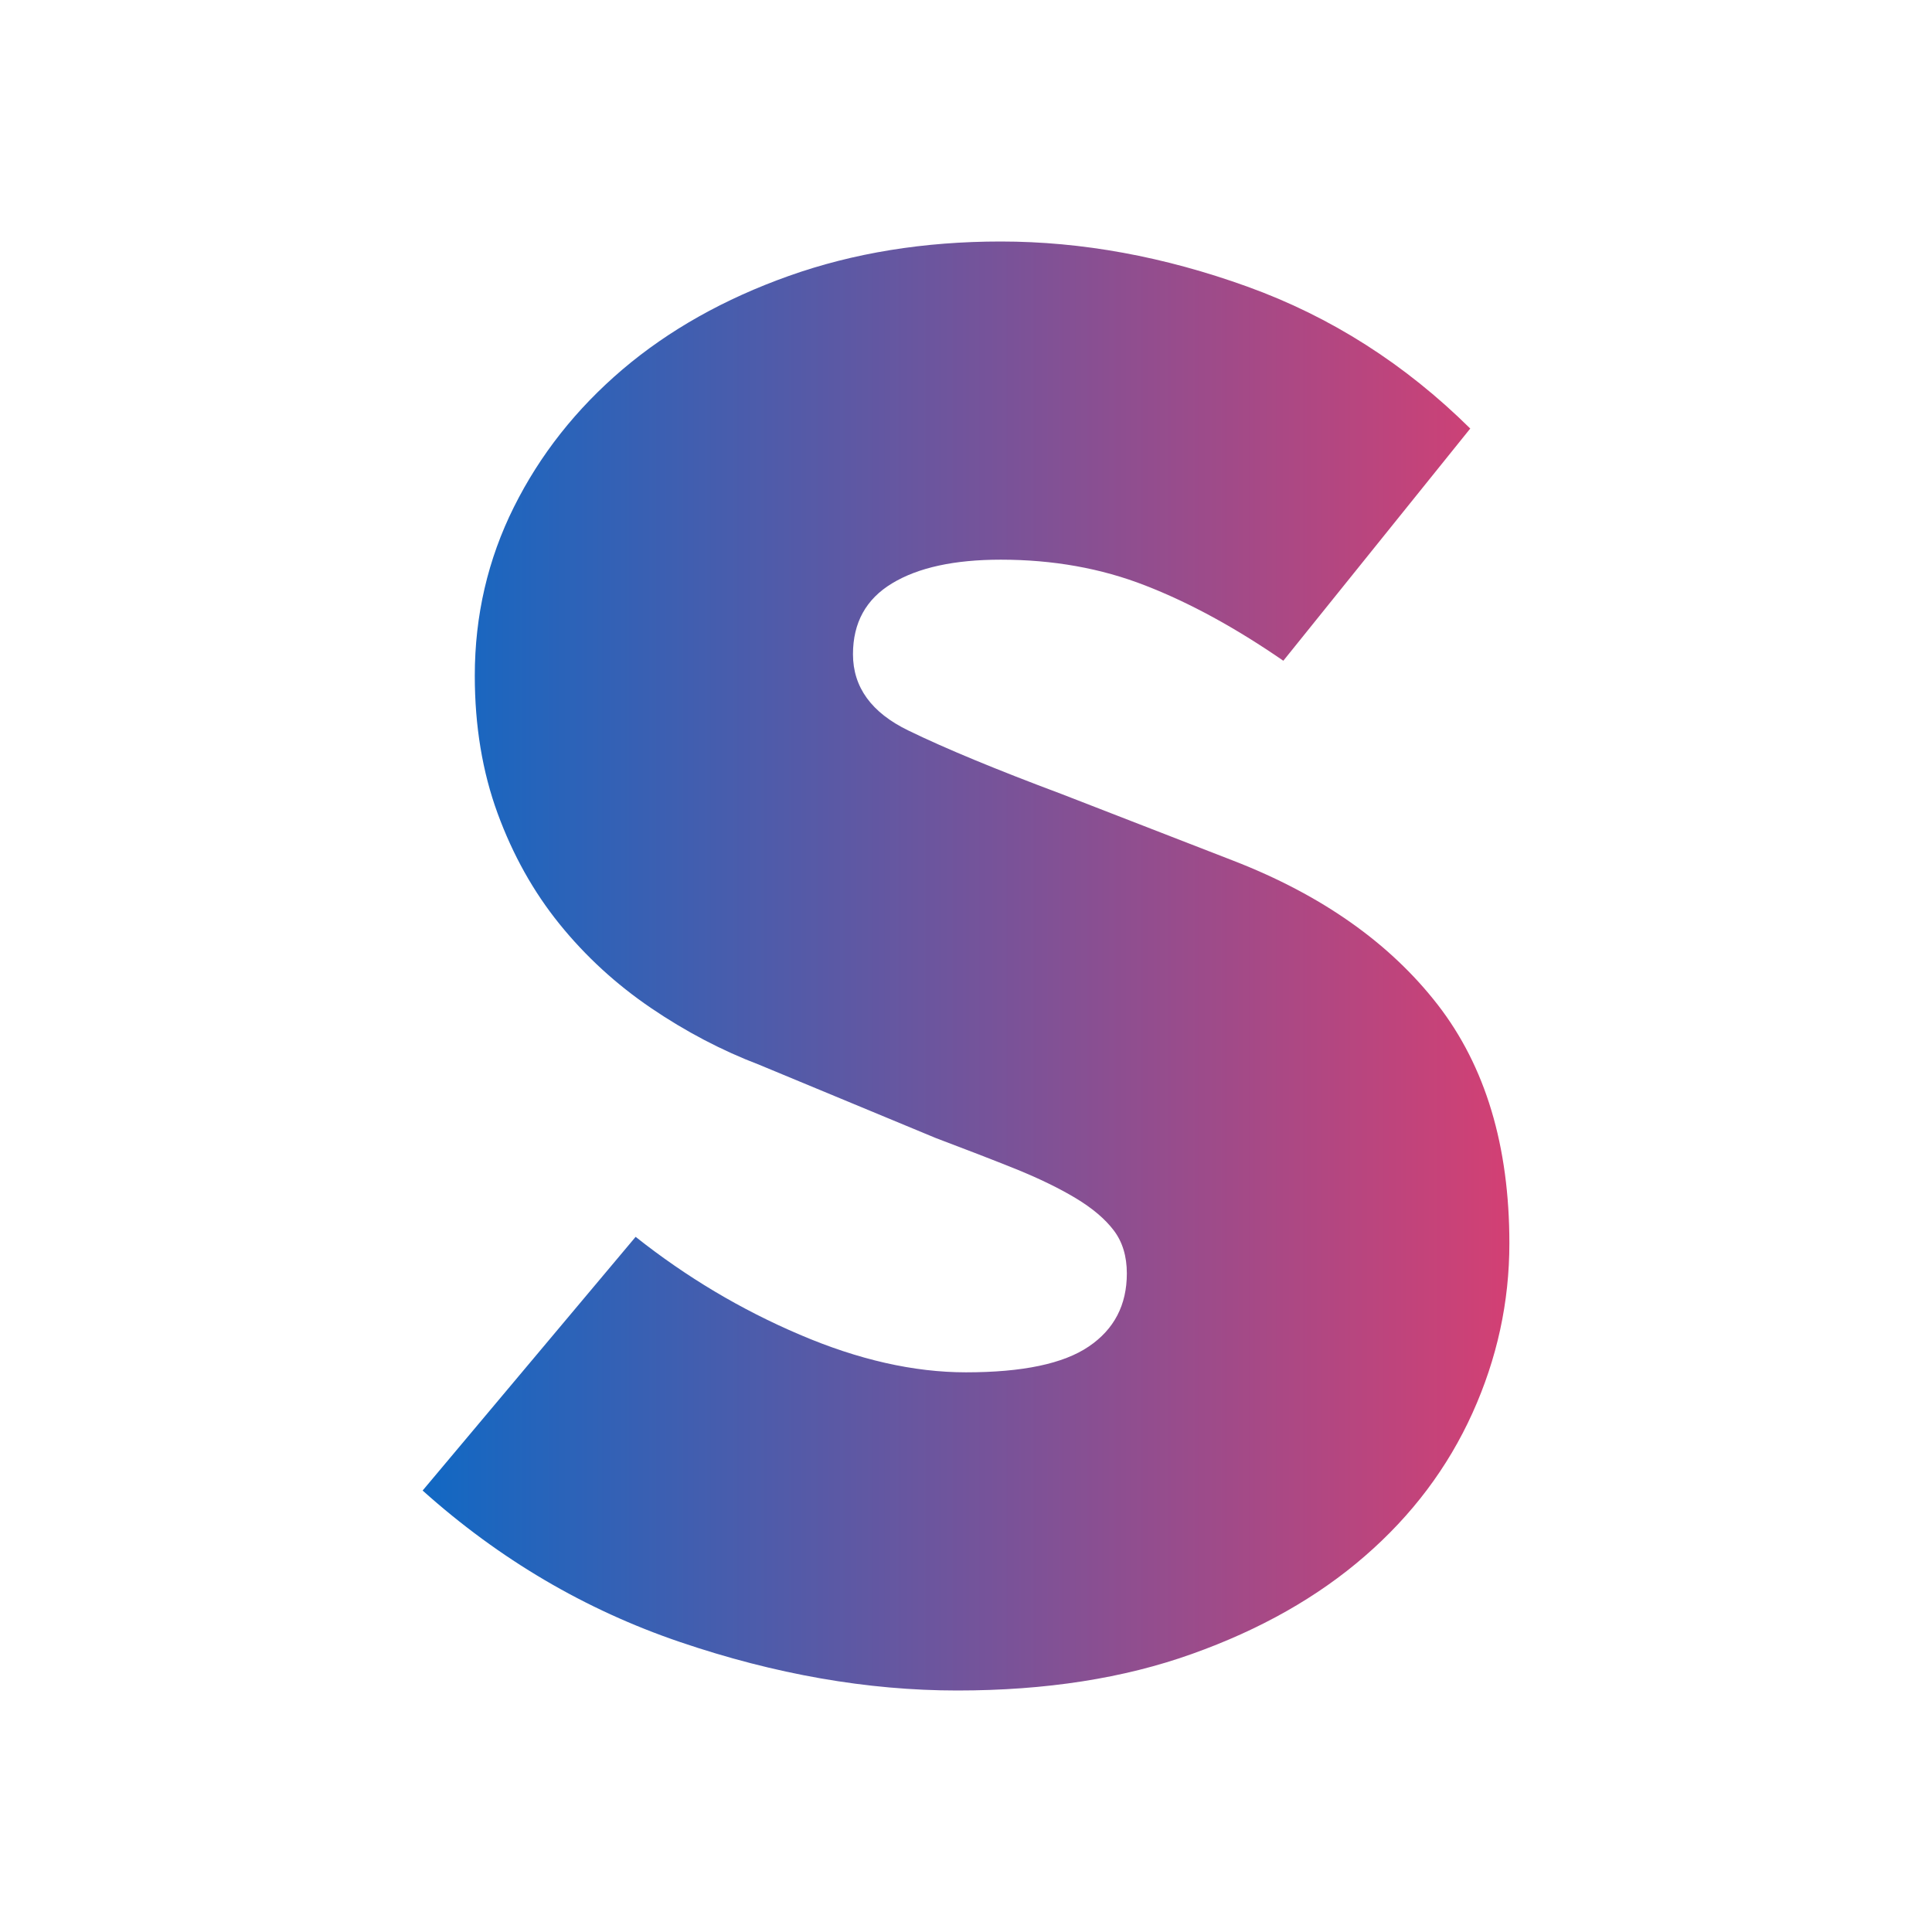 <svg xmlns="http://www.w3.org/2000/svg" width="16" height="16" viewBox="0 0 16 16">
  <defs>
    <linearGradient id="favicon-a" x1="0%" y1="50%" y2="50%">
      <stop offset="0%" stop-color="#1268C3"/>
      <stop offset="100%" stop-color="#D24074"/>
    </linearGradient>
  </defs>
  <path fill="url(#favicon-a)" fill-rule="evenodd" d="M5.264,10.243 C5.684,10.576 6.137,10.846 6.623,11.053 C7.109,11.261 7.568,11.365 8,11.365 C8.468,11.365 8.807,11.294 9.017,11.151 C9.227,11.009 9.332,10.807 9.332,10.546 C9.332,10.404 9.296,10.285 9.224,10.19 C9.152,10.095 9.047,10.006 8.909,9.923 C8.771,9.84 8.606,9.76 8.414,9.682 C8.222,9.605 8,9.519 7.748,9.424 L6.29,8.819 C5.978,8.7 5.678,8.543 5.39,8.347 C5.102,8.151 4.85,7.92 4.634,7.653 C4.418,7.386 4.247,7.08 4.121,6.736 C3.995,6.392 3.932,6.012 3.932,5.596 C3.932,5.098 4.04,4.632 4.256,4.199 C4.472,3.766 4.772,3.386 5.156,3.059 C5.54,2.733 5.999,2.475 6.533,2.285 C7.067,2.095 7.652,2 8.288,2 C8.96,2 9.641,2.125 10.331,2.374 C11.021,2.623 11.636,3.015 12.176,3.549 L10.628,5.472 C10.232,5.199 9.851,4.991 9.485,4.849 C9.119,4.706 8.72,4.635 8.288,4.635 C7.904,4.635 7.604,4.7 7.388,4.831 C7.172,4.961 7.064,5.157 7.064,5.418 C7.064,5.691 7.217,5.902 7.523,6.05 C7.829,6.199 8.252,6.374 8.792,6.576 L10.214,7.128 C10.946,7.412 11.51,7.81 11.906,8.32 C12.302,8.831 12.5,9.49 12.5,10.297 C12.5,10.783 12.398,11.252 12.194,11.703 C11.99,12.154 11.693,12.549 11.303,12.887 C10.913,13.226 10.436,13.496 9.872,13.697 C9.308,13.899 8.66,14 7.928,14 C7.184,14 6.419,13.866 5.633,13.599 C4.847,13.332 4.136,12.914 3.5,12.344 L5.264,10.243 Z"/>
</svg>
